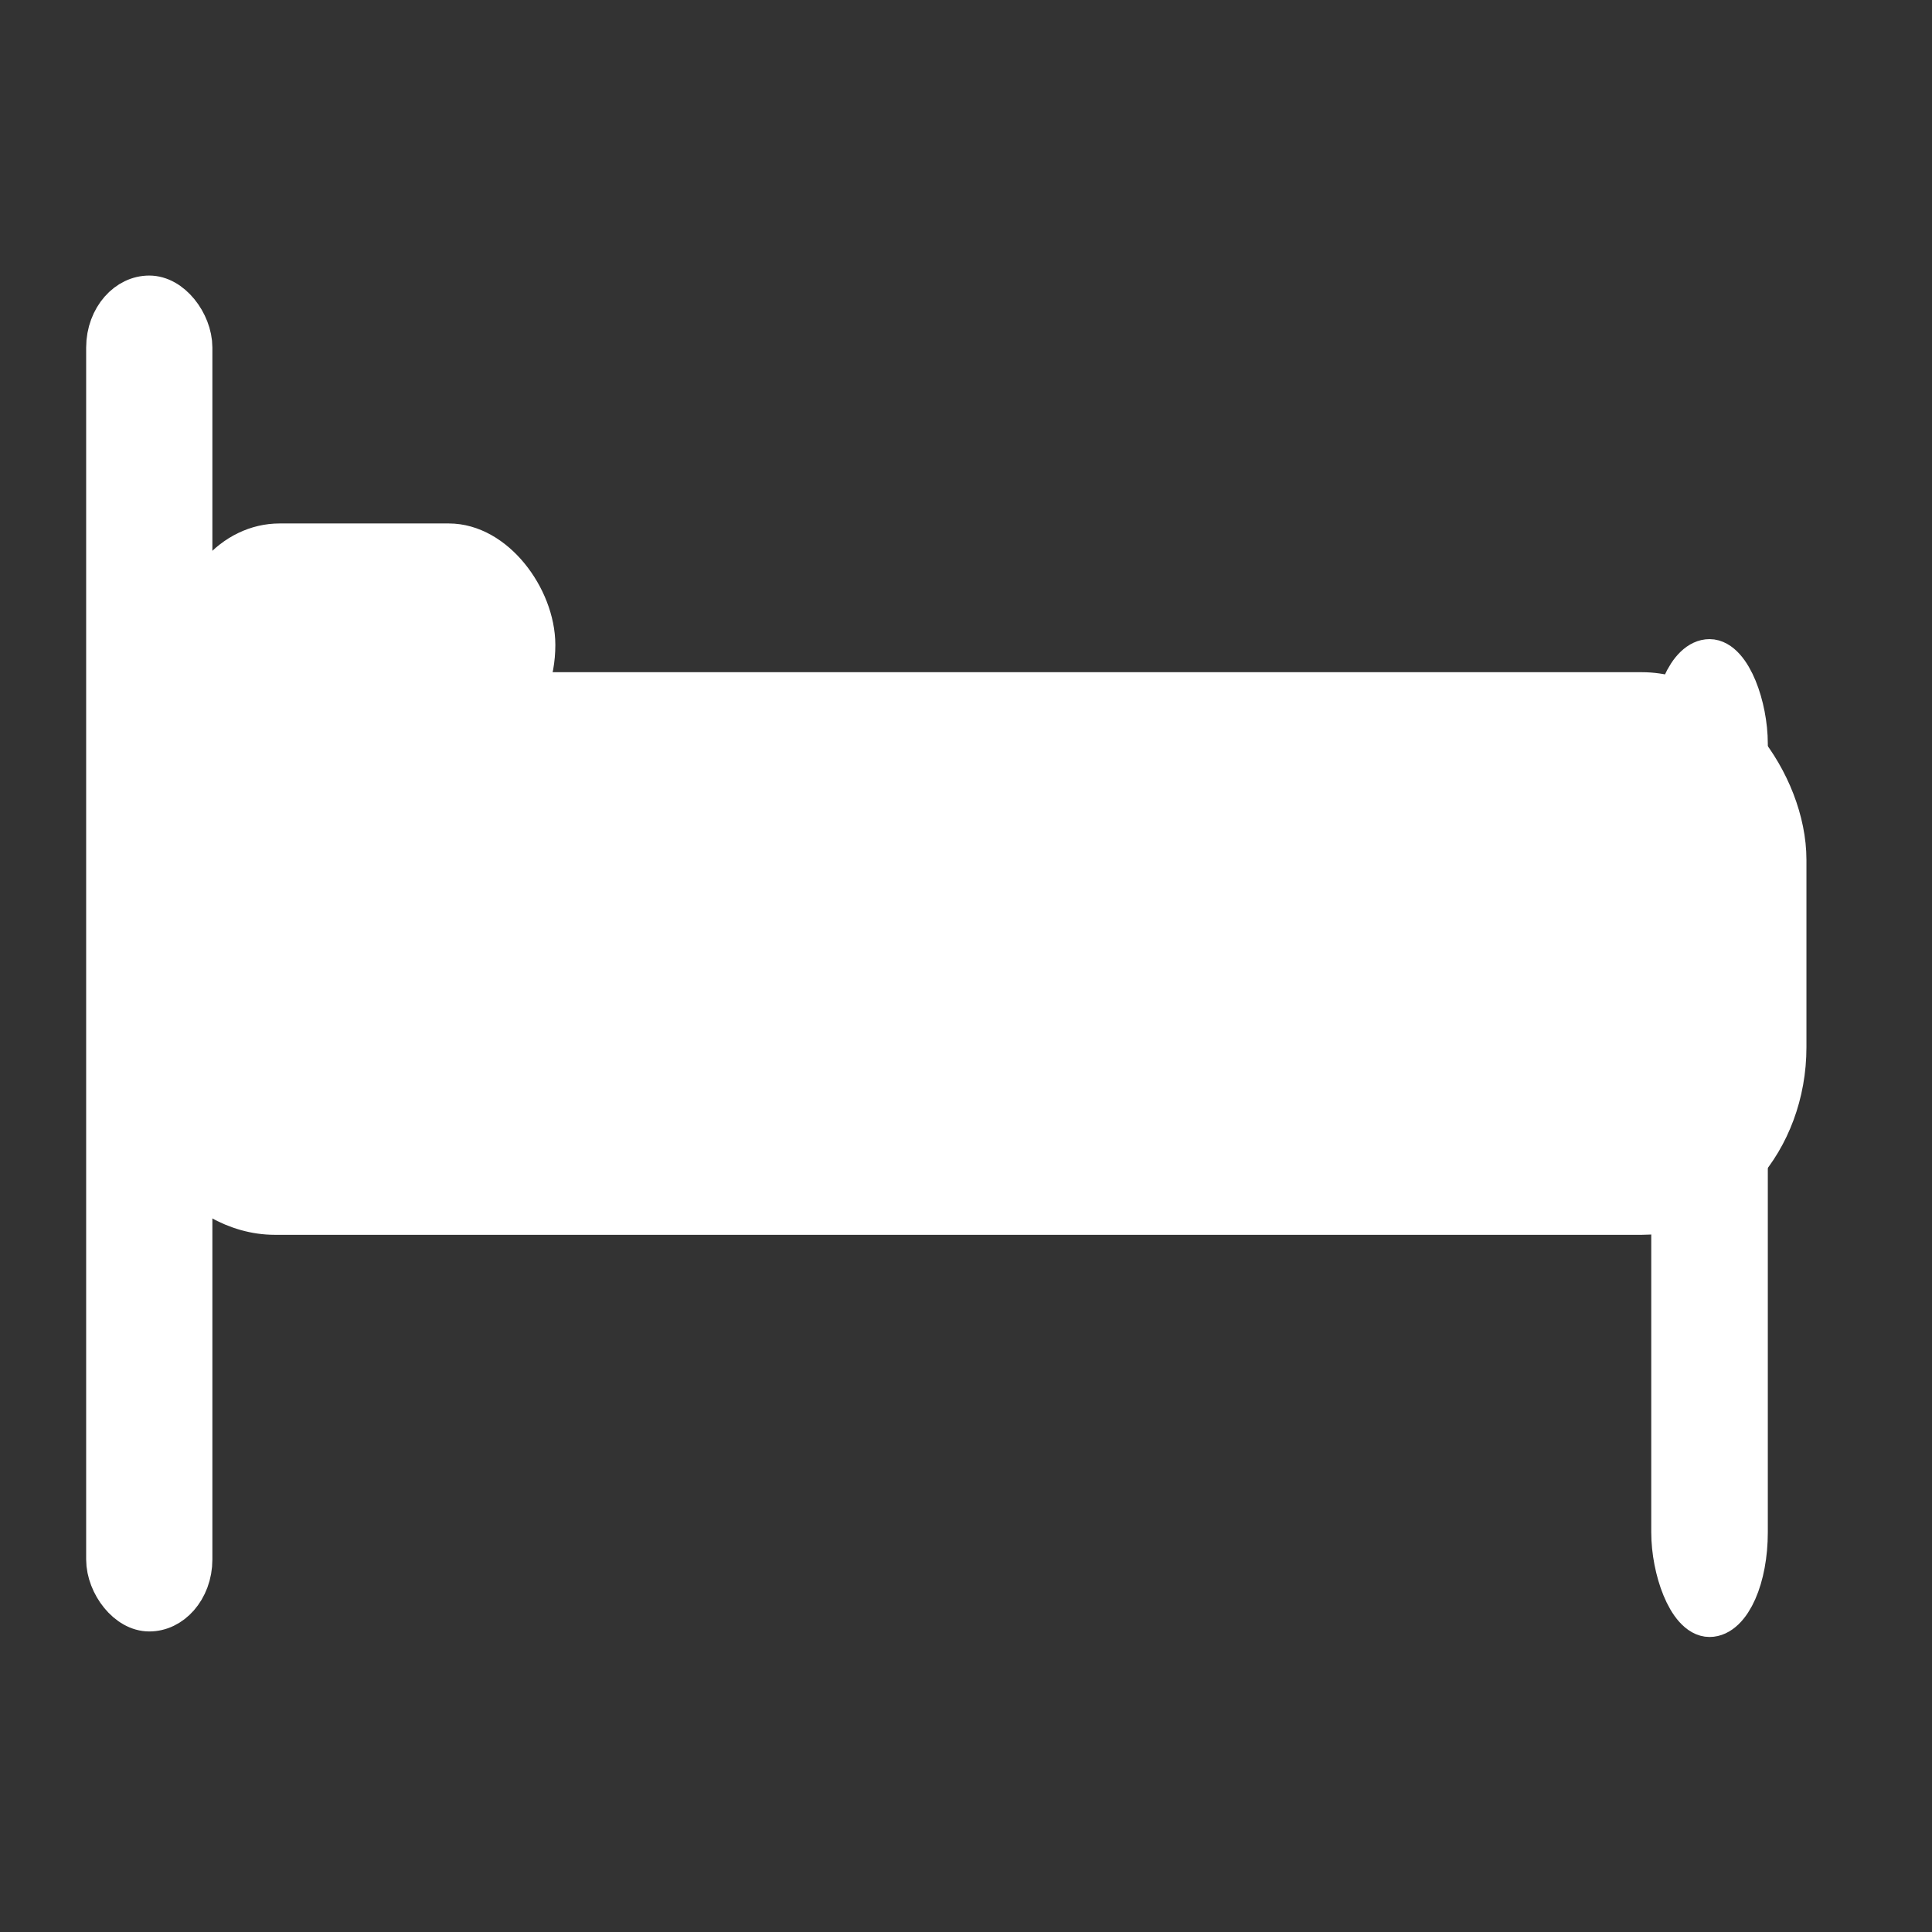 <?xml version="1.0" encoding="UTF-8" standalone="no"?>
<!-- Created with Inkscape (http://www.inkscape.org/) -->

<svg
   xmlns:dc="http://purl.org/dc/elements/1.1/"
   xmlns:cc="http://creativecommons.org/ns#"
   xmlns:rdf="http://www.w3.org/1999/02/22-rdf-syntax-ns#"
   xmlns:svg="http://www.w3.org/2000/svg"
   xmlns="http://www.w3.org/2000/svg"
   xmlns:sodipodi="http://sodipodi.sourceforge.net/DTD/sodipodi-0.dtd"
   xmlns:inkscape="http://www.inkscape.org/namespaces/inkscape"
   width="55"
   height="55"
   id="svg2"
   version="1.1"
   inkscape:version="0.48.4 r9939"
   sodipodi:docname="Documento nuevo 1">
  <rect width="100%" height="100%" fill="#333333" stroke="none"/>
  <defs
     id="defs4" />
  <sodipodi:namedview
     id="base"
     pagecolor="#ffffff"
     bordercolor="#666666"
     borderopacity="1.0"
     inkscape:pageopacity="0.0"
     inkscape:pageshadow="2"
     inkscape:zoom="8.13"
     inkscape:cx="31.259843"
     inkscape:cy="28.879121"
     inkscape:document-units="px"
     inkscape:current-layer="layer1"
     showgrid="false"
     inkscape:window-width="1366"
     inkscape:window-height="702"
     inkscape:window-x="0"
     inkscape:window-y="27"
     inkscape:window-maximized="1" />
  <g
     inkscape:label="Capa 1"
     inkscape:groupmode="layer"
     id="layer1"
     transform="translate(0,-997.362)">
    <g
       id="g2997"
       transform="matrix(1.118,0,0,1.275,-8.952,-289.654)">
      <rect
         ry="3.69"
         transform="translate(0,997.362)"
         y="27.571"
         x="11.316"
         height="11.562"
         width="42.189"
         id="rect2987"
         style="fill:#ffffff;fill-opacity:1;stroke:#ffffff" />
      <rect
         ry="1.107"
         transform="translate(0,997.362)"
         y="18.715"
         x="10.701"
         height="29.274"
         width="2.214"
         id="rect2989"
         style="fill:#ffffff;fill-opacity:1;stroke:#ffffff" />
      <rect
         ry="1.718"
         y="1024.314"
         x="50.673"
         height="21.041"
         width="1.729"
         id="rect2993"
         style="fill:#ffffff;fill-opacity:1;stroke:#ffffff;stroke-width:1.239" />
      <rect
         ry="2.214"
         y="1021.612"
         x="12.915"
         height="4.428"
         width="8.733"
         id="rect2995"
         style="fill:#ffffff;fill-opacity:1;stroke:#ffffff" />
    </g>
  </g>
</svg>
